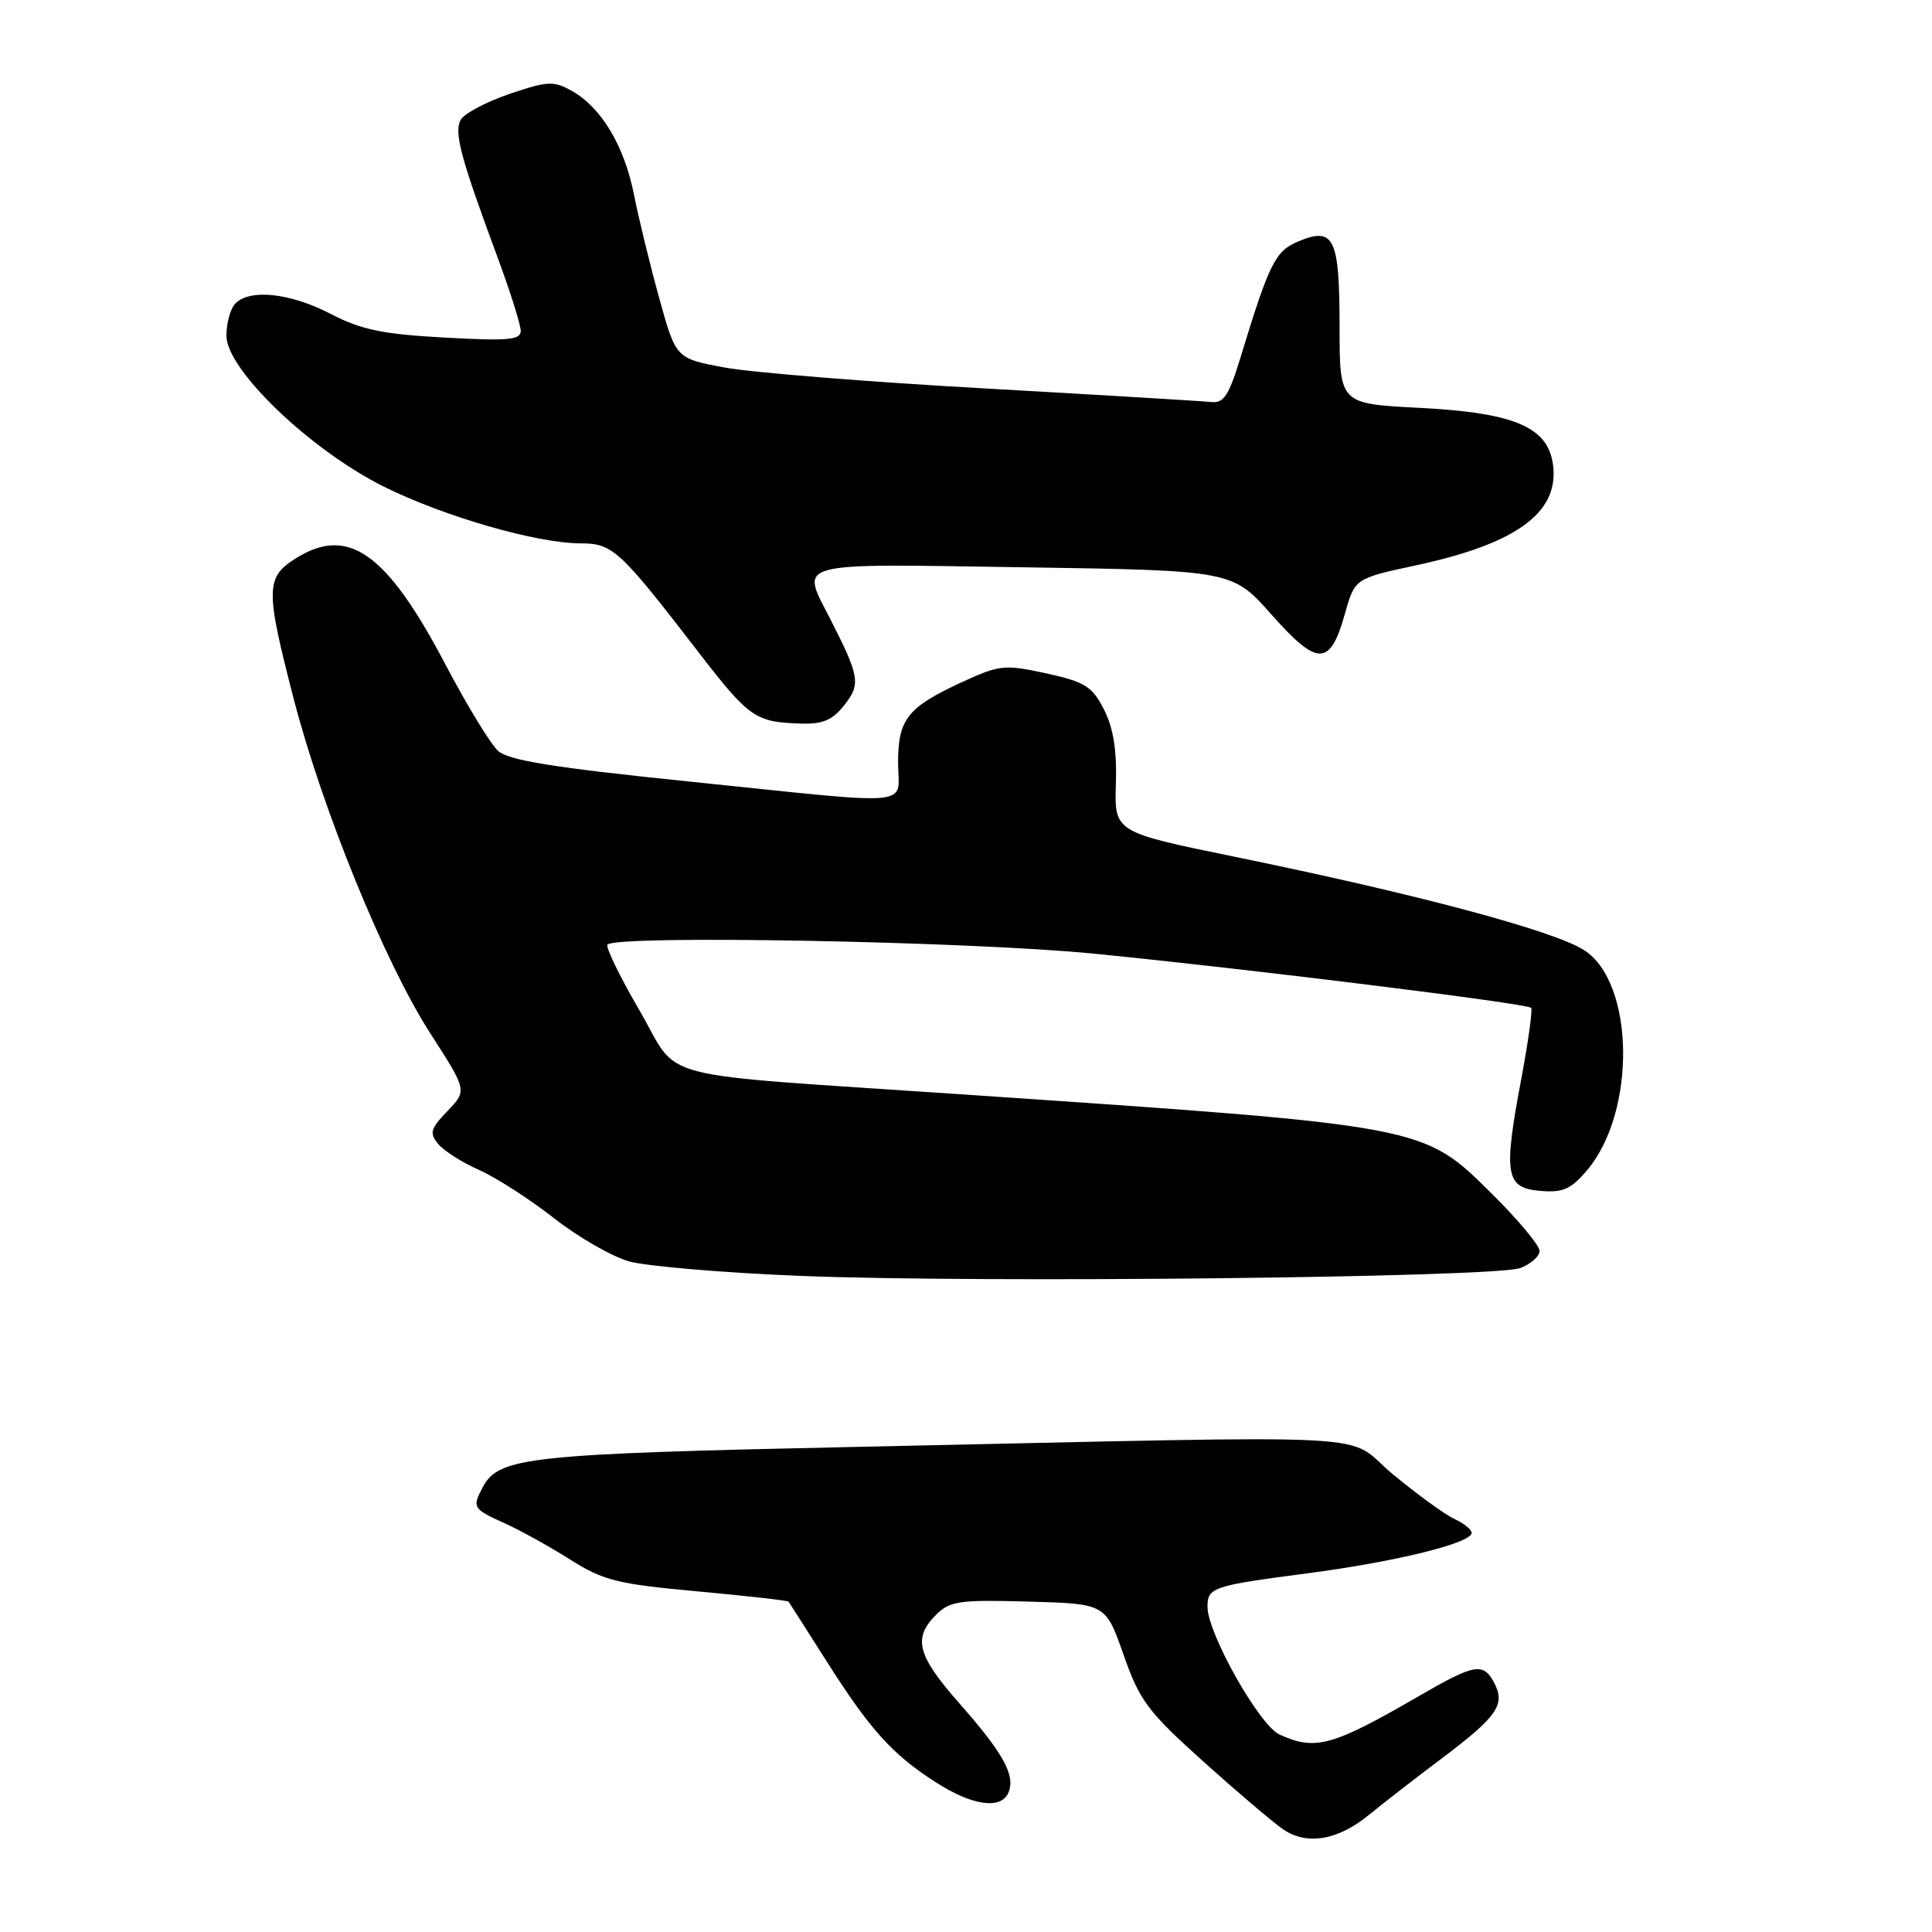 <?xml version="1.0" encoding="UTF-8" standalone="no"?>
<!DOCTYPE svg PUBLIC "-//W3C//DTD SVG 1.1//EN" "http://www.w3.org/Graphics/SVG/1.1/DTD/svg11.dtd" >
<svg xmlns="http://www.w3.org/2000/svg" xmlns:xlink="http://www.w3.org/1999/xlink" version="1.1" viewBox="0 0 256 256">
 <g >
 <path fill="currentColor"
d=" M 181.43 240.45 C 183.12 239.06 187.50 235.66 191.17 232.90 C 198.45 227.41 199.52 225.84 197.96 222.93 C 196.53 220.26 195.39 220.46 187.98 224.76 C 176.52 231.39 174.30 232.01 169.53 229.83 C 166.88 228.62 160.00 216.43 160.00 212.92 C 160.00 210.34 160.65 210.12 173.19 208.48 C 184.95 206.94 195.00 204.47 195.00 203.11 C 195.00 202.68 193.99 201.86 192.75 201.29 C 191.51 200.72 187.84 198.06 184.60 195.38 C 177.77 189.74 186.20 190.17 113.50 191.72 C 69.95 192.65 66.11 193.06 63.98 197.04 C 62.54 199.74 62.66 199.94 66.78 201.80 C 68.86 202.73 72.80 204.91 75.53 206.64 C 79.97 209.44 81.78 209.89 92.39 210.86 C 98.93 211.46 104.38 212.08 104.49 212.23 C 104.60 212.38 106.83 215.88 109.45 220.00 C 115.27 229.18 118.19 232.43 123.95 236.13 C 128.87 239.31 132.75 239.83 133.66 237.44 C 134.53 235.18 132.91 232.27 127.11 225.69 C 121.54 219.36 120.93 217.07 124.03 213.97 C 125.86 212.14 127.13 211.96 136.28 212.22 C 146.50 212.50 146.50 212.50 148.88 219.27 C 151.01 225.35 152.08 226.78 159.38 233.35 C 163.84 237.36 168.62 241.43 170.00 242.38 C 173.15 244.56 177.29 243.86 181.43 240.45 Z  M 201.46 168.02 C 202.86 167.48 204.00 166.46 204.00 165.75 C 204.00 165.03 201.16 161.62 197.68 158.18 C 188.51 149.09 189.02 149.19 127.50 145.01 C 85.34 142.14 90.31 143.44 84.70 133.82 C 82.10 129.36 80.21 125.46 80.50 125.16 C 81.81 123.86 128.46 124.73 145.00 126.37 C 165.27 128.37 202.30 132.96 202.88 133.54 C 203.10 133.76 202.49 138.12 201.53 143.22 C 199.19 155.68 199.50 157.42 204.12 157.80 C 207.12 158.05 208.17 157.58 210.33 155.02 C 216.85 147.27 216.59 130.16 209.89 125.89 C 205.81 123.30 187.79 118.48 163.58 113.52 C 147.66 110.26 147.66 110.26 147.86 103.88 C 148.00 99.41 147.53 96.46 146.28 94.01 C 144.72 90.95 143.78 90.36 138.65 89.23 C 133.15 88.03 132.48 88.09 127.63 90.31 C 120.26 93.69 119.00 95.25 119.00 101.07 C 119.00 106.99 122.04 106.72 91.16 103.54 C 73.39 101.72 67.38 100.75 66.00 99.50 C 65.00 98.59 61.86 93.44 59.03 88.06 C 51.25 73.26 46.17 69.64 39.25 73.95 C 35.18 76.48 35.15 78.03 38.89 92.50 C 42.70 107.24 51.00 127.58 57.00 136.90 C 61.90 144.50 61.90 144.50 59.30 147.21 C 57.02 149.58 56.87 150.14 58.08 151.60 C 58.85 152.52 61.28 154.06 63.49 155.03 C 65.69 156.00 70.14 158.86 73.36 161.38 C 76.58 163.91 81.08 166.50 83.36 167.14 C 85.64 167.78 95.83 168.65 106.00 169.06 C 129.69 170.03 198.13 169.28 201.46 168.02 Z  M 111.88 93.43 C 114.07 90.64 113.91 89.67 110.04 82.07 C 106.07 74.30 104.60 74.70 135.65 75.17 C 163.30 75.59 163.30 75.59 168.50 81.46 C 174.60 88.33 176.23 88.31 178.19 81.39 C 179.52 76.65 179.52 76.65 187.67 74.90 C 200.77 72.08 206.42 68.04 205.82 61.91 C 205.31 56.65 200.92 54.70 188.05 54.04 C 177.50 53.50 177.50 53.50 177.50 43.31 C 177.50 31.55 176.77 30.02 172.10 31.96 C 168.97 33.26 168.22 34.75 164.33 47.50 C 162.83 52.41 162.14 53.46 160.50 53.27 C 159.40 53.15 145.90 52.34 130.50 51.47 C 115.10 50.61 99.59 49.36 96.03 48.70 C 89.56 47.50 89.56 47.50 87.35 39.50 C 86.13 35.10 84.63 28.94 84.01 25.81 C 82.73 19.33 79.68 14.24 75.78 12.05 C 73.36 10.69 72.57 10.73 67.50 12.45 C 64.42 13.50 61.52 15.04 61.05 15.87 C 60.13 17.52 61.01 20.81 65.87 33.94 C 67.59 38.58 69.00 43.04 69.00 43.84 C 69.00 45.05 67.32 45.20 58.90 44.73 C 50.68 44.28 47.86 43.69 43.81 41.59 C 38.48 38.83 33.16 38.24 31.20 40.20 C 30.54 40.86 30.00 42.78 30.00 44.48 C 30.00 48.97 41.11 59.62 50.86 64.48 C 58.86 68.46 71.16 72.00 76.97 72.00 C 81.16 72.00 82.13 72.89 92.37 86.18 C 99.30 95.17 100.04 95.69 106.18 95.88 C 109.02 95.97 110.32 95.41 111.88 93.43 Z "/>
</g>
</svg>